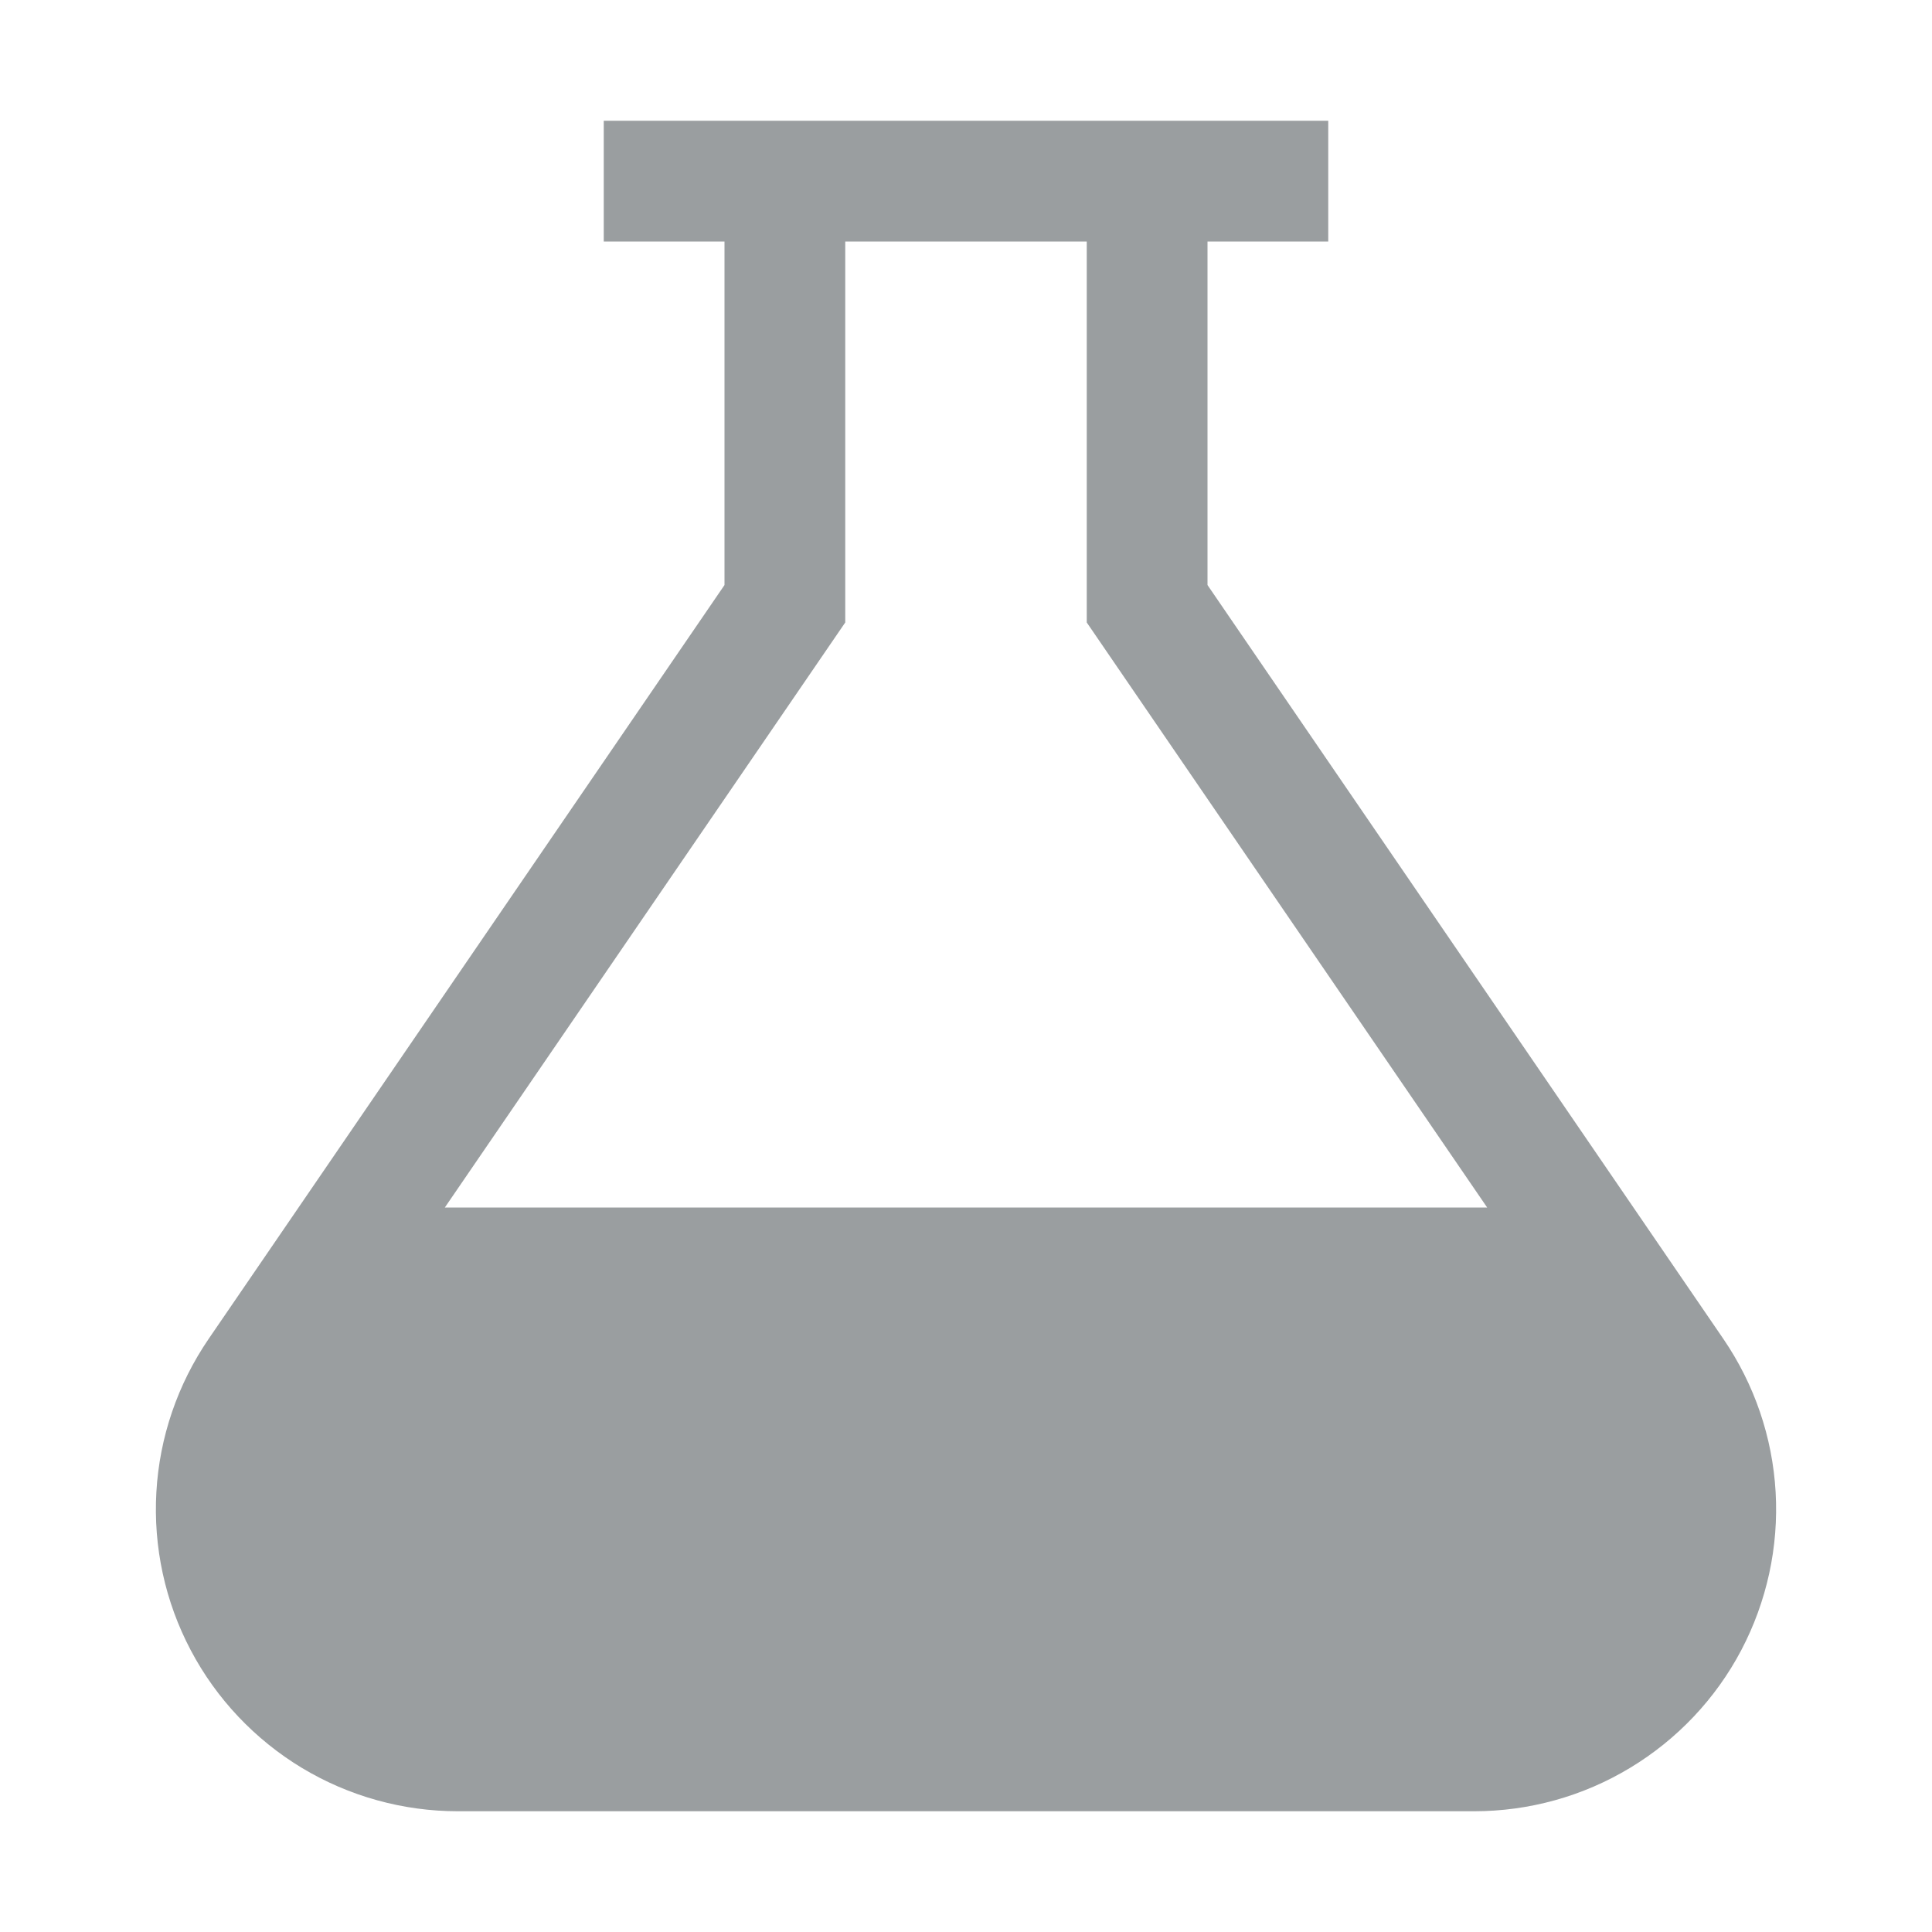 <svg width="16" height="16" viewBox="0 0 16 16" fill="none" xmlns="http://www.w3.org/2000/svg">
<path d="M14.272 11.088L10 4.845V2H11V1H5V2H6V4.845L1.728 11.088C1.471 11.464 1.321 11.902 1.295 12.357C1.269 12.811 1.367 13.264 1.58 13.667C1.792 14.069 2.111 14.406 2.5 14.641C2.89 14.876 3.337 15 3.792 15H12.208C12.663 15 13.11 14.876 13.499 14.641C13.889 14.406 14.208 14.069 14.42 13.667C14.632 13.264 14.731 12.811 14.705 12.357C14.679 11.902 14.529 11.464 14.272 11.088V11.088ZM7 5.155V2H9V5.155L12.316 10H3.684L7 5.155Z" fill="#9A9EA0"/>
</svg>
